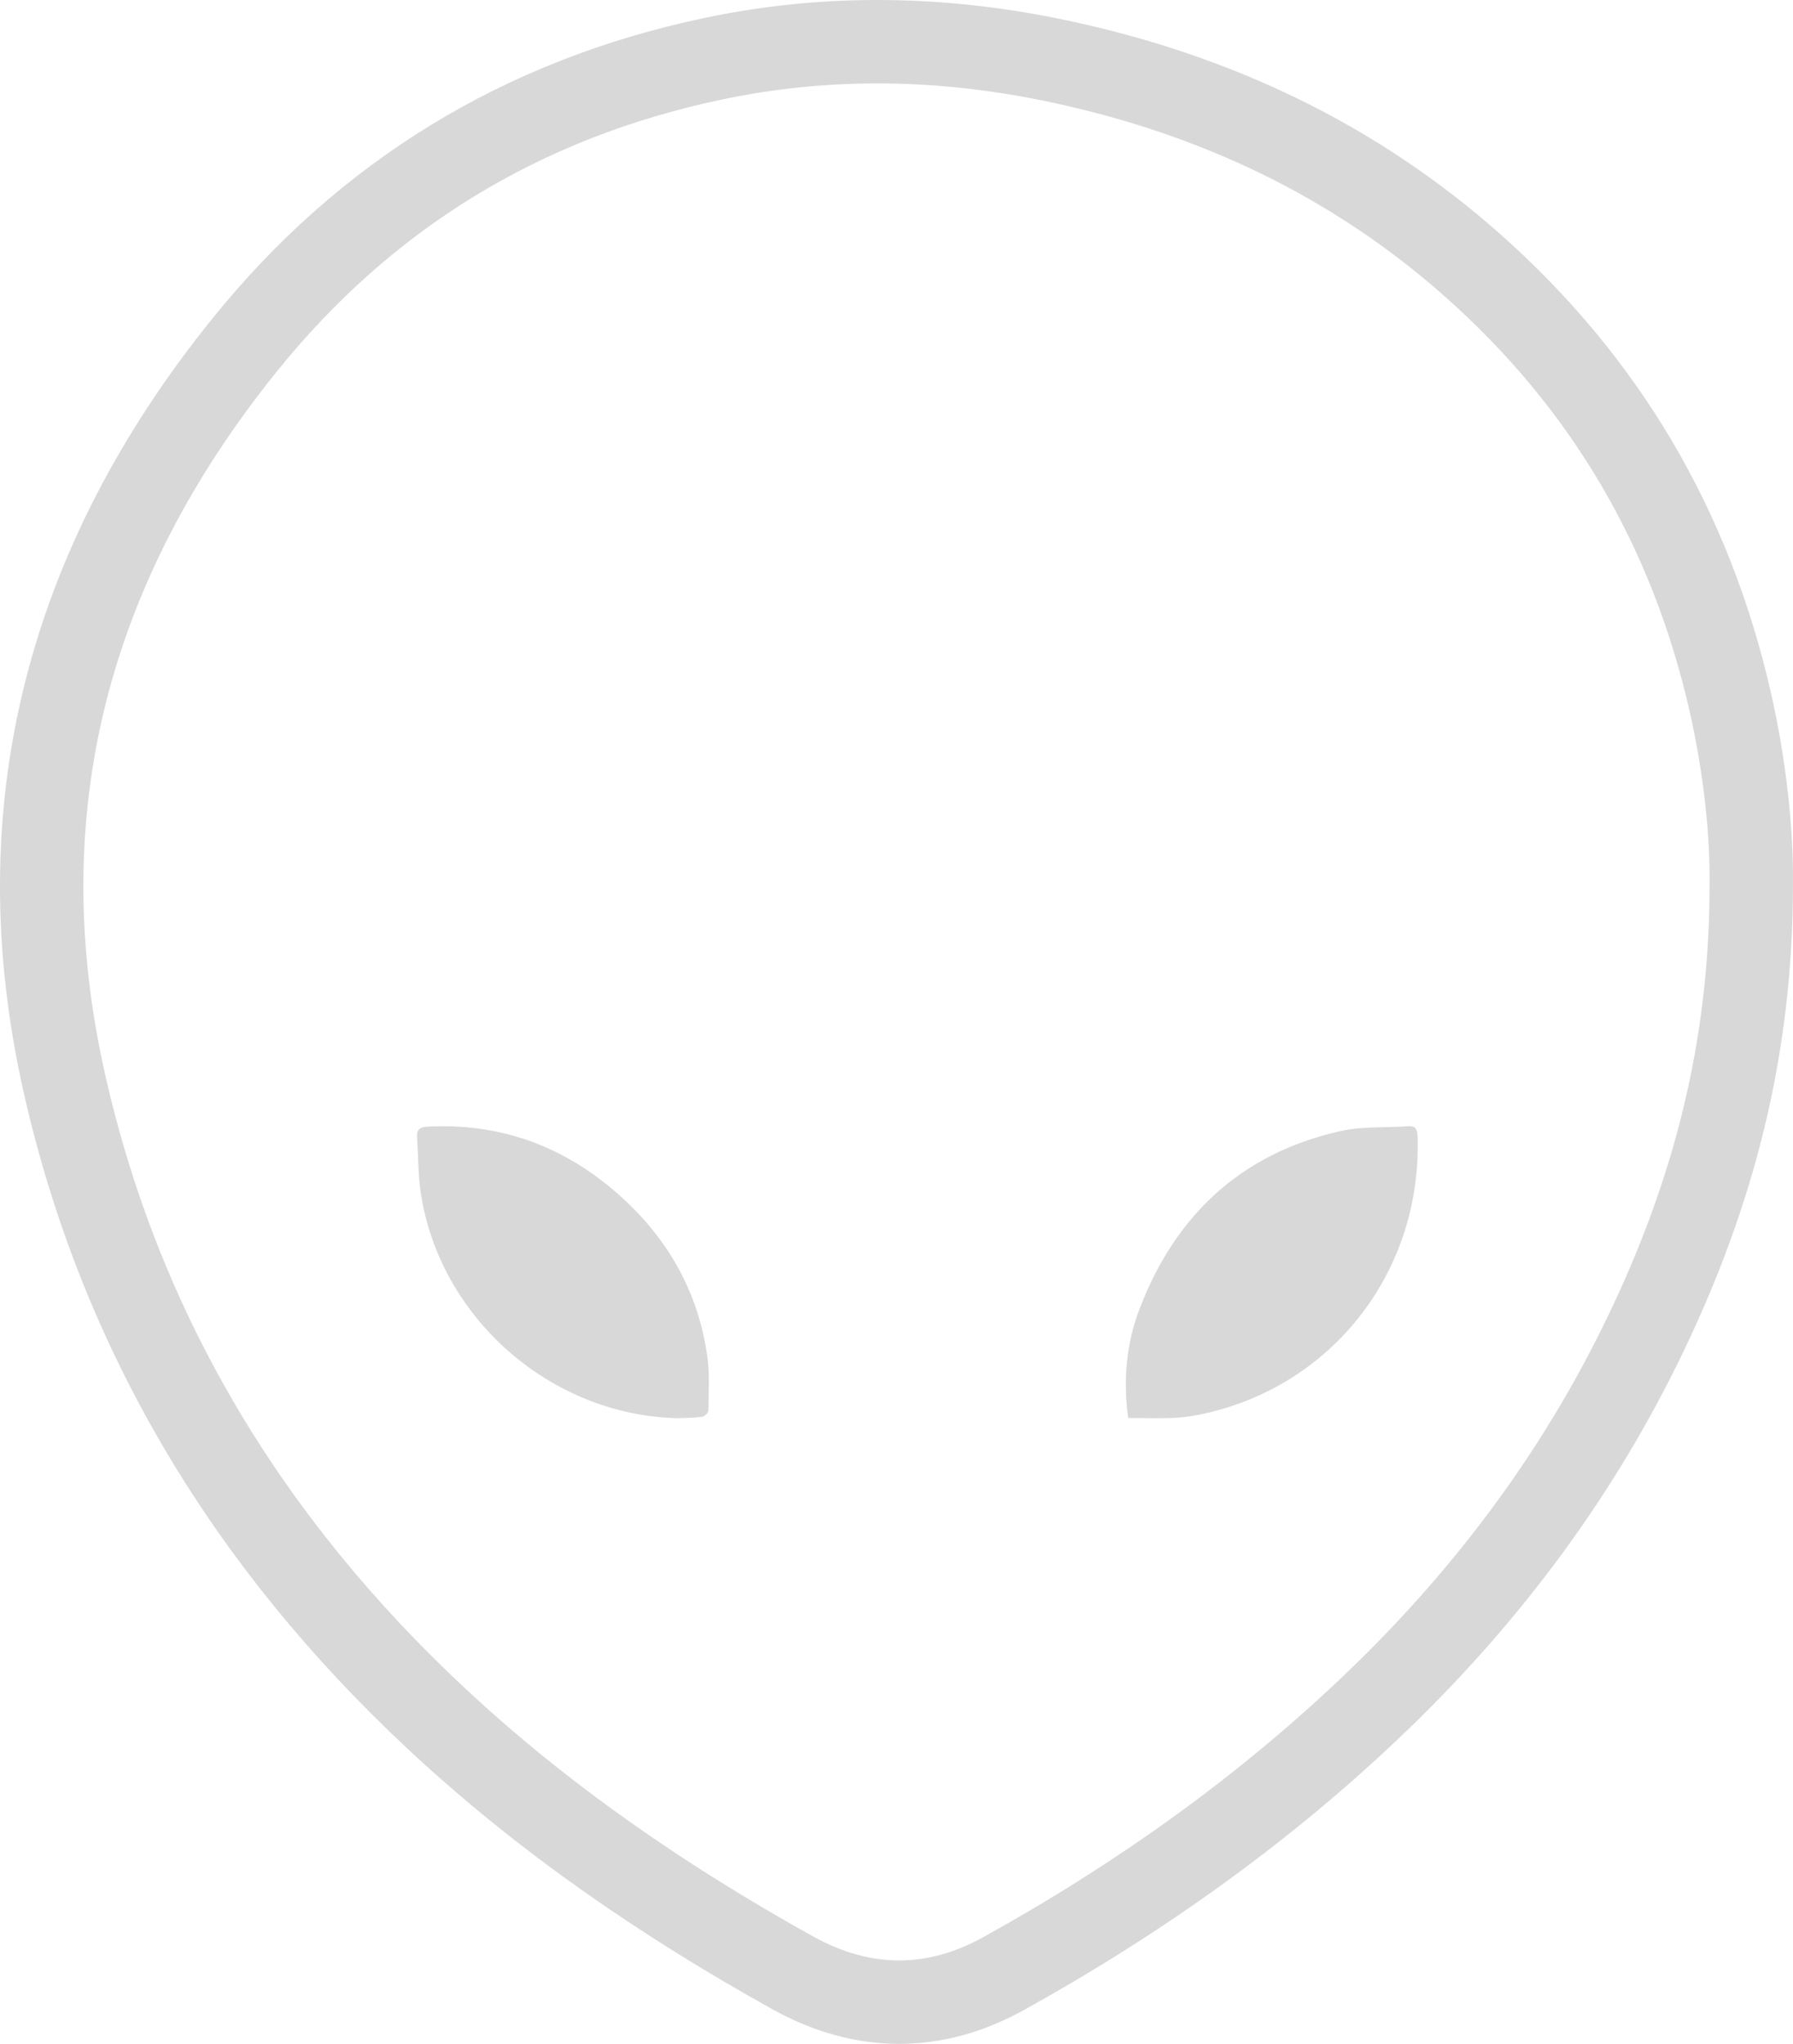 <?xml version="1.0" encoding="UTF-8"?>
<svg width="43px" height="49px" viewBox="0 0 43 49" version="1.1" xmlns="http://www.w3.org/2000/svg" xmlns:xlink="http://www.w3.org/1999/xlink">
    <title>Group 7 Copy</title>
    <g id="Welcome" stroke="none" stroke-width="1" fill="none" fill-rule="evenodd">
        <g id="Homepage---design---Mobile-Copy-3" transform="translate(-302, -590)">
            <g id="Group-7-Copy" transform="translate(303, 591)">
                <path d="M40.999,20.19 C41.004,24.197 40.06,27.661 38.469,30.973 C36.886,34.271 34.735,37.17 32.098,39.719 C29.4,42.327 26.359,44.491 23.072,46.313 C21.403,47.238 19.683,47.225 18.008,46.295 C14.922,44.58 12.03,42.597 9.452,40.189 C4.961,35.995 1.903,30.965 0.55,24.999 C-0.944,18.414 0.641,12.508 4.869,7.268 C7.77,3.672 11.514,1.379 16.081,0.413 C18.868,-0.177 21.649,-0.117 24.425,0.477 C28.142,1.271 31.468,2.839 34.31,5.356 C37.504,8.184 39.546,11.68 40.489,15.802 C40.843,17.35 41.013,18.92 40.999,20.19 Z" id="Stroke-1" stroke="#D8D8D8" stroke-width="2"></path>
                <path d="M15.267,33 C12.219,32.942 9.542,30.6 9.09,27.592 C9.025,27.158 9.034,26.714 9.002,26.276 C8.988,26.087 9.063,26.02 9.253,26.01 C10.939,25.922 12.421,26.44 13.7,27.521 C14.947,28.574 15.738,29.902 15.964,31.528 C16.023,31.952 15.992,32.39 15.988,32.821 C15.987,32.872 15.894,32.958 15.836,32.966 C15.644,32.993 15.449,32.991 15.267,33 Z" id="Stroke-3" fill="#D8D8D8"></path>
                <path d="M26.056,32.995 C25.93,32.076 26.012,31.201 26.336,30.36 C27.198,28.124 28.765,26.664 31.112,26.124 C31.646,26.001 32.218,26.037 32.773,26.001 C32.939,25.99 32.99,26.068 32.996,26.238 C33.106,29.417 31.028,32.158 27.952,32.874 C27.704,32.932 27.449,32.976 27.196,32.99 C26.827,33.009 26.455,32.995 26.056,32.995 Z" id="Stroke-5" fill="#D8D8D8"></path>
            </g>
        </g>
    </g>
</svg>